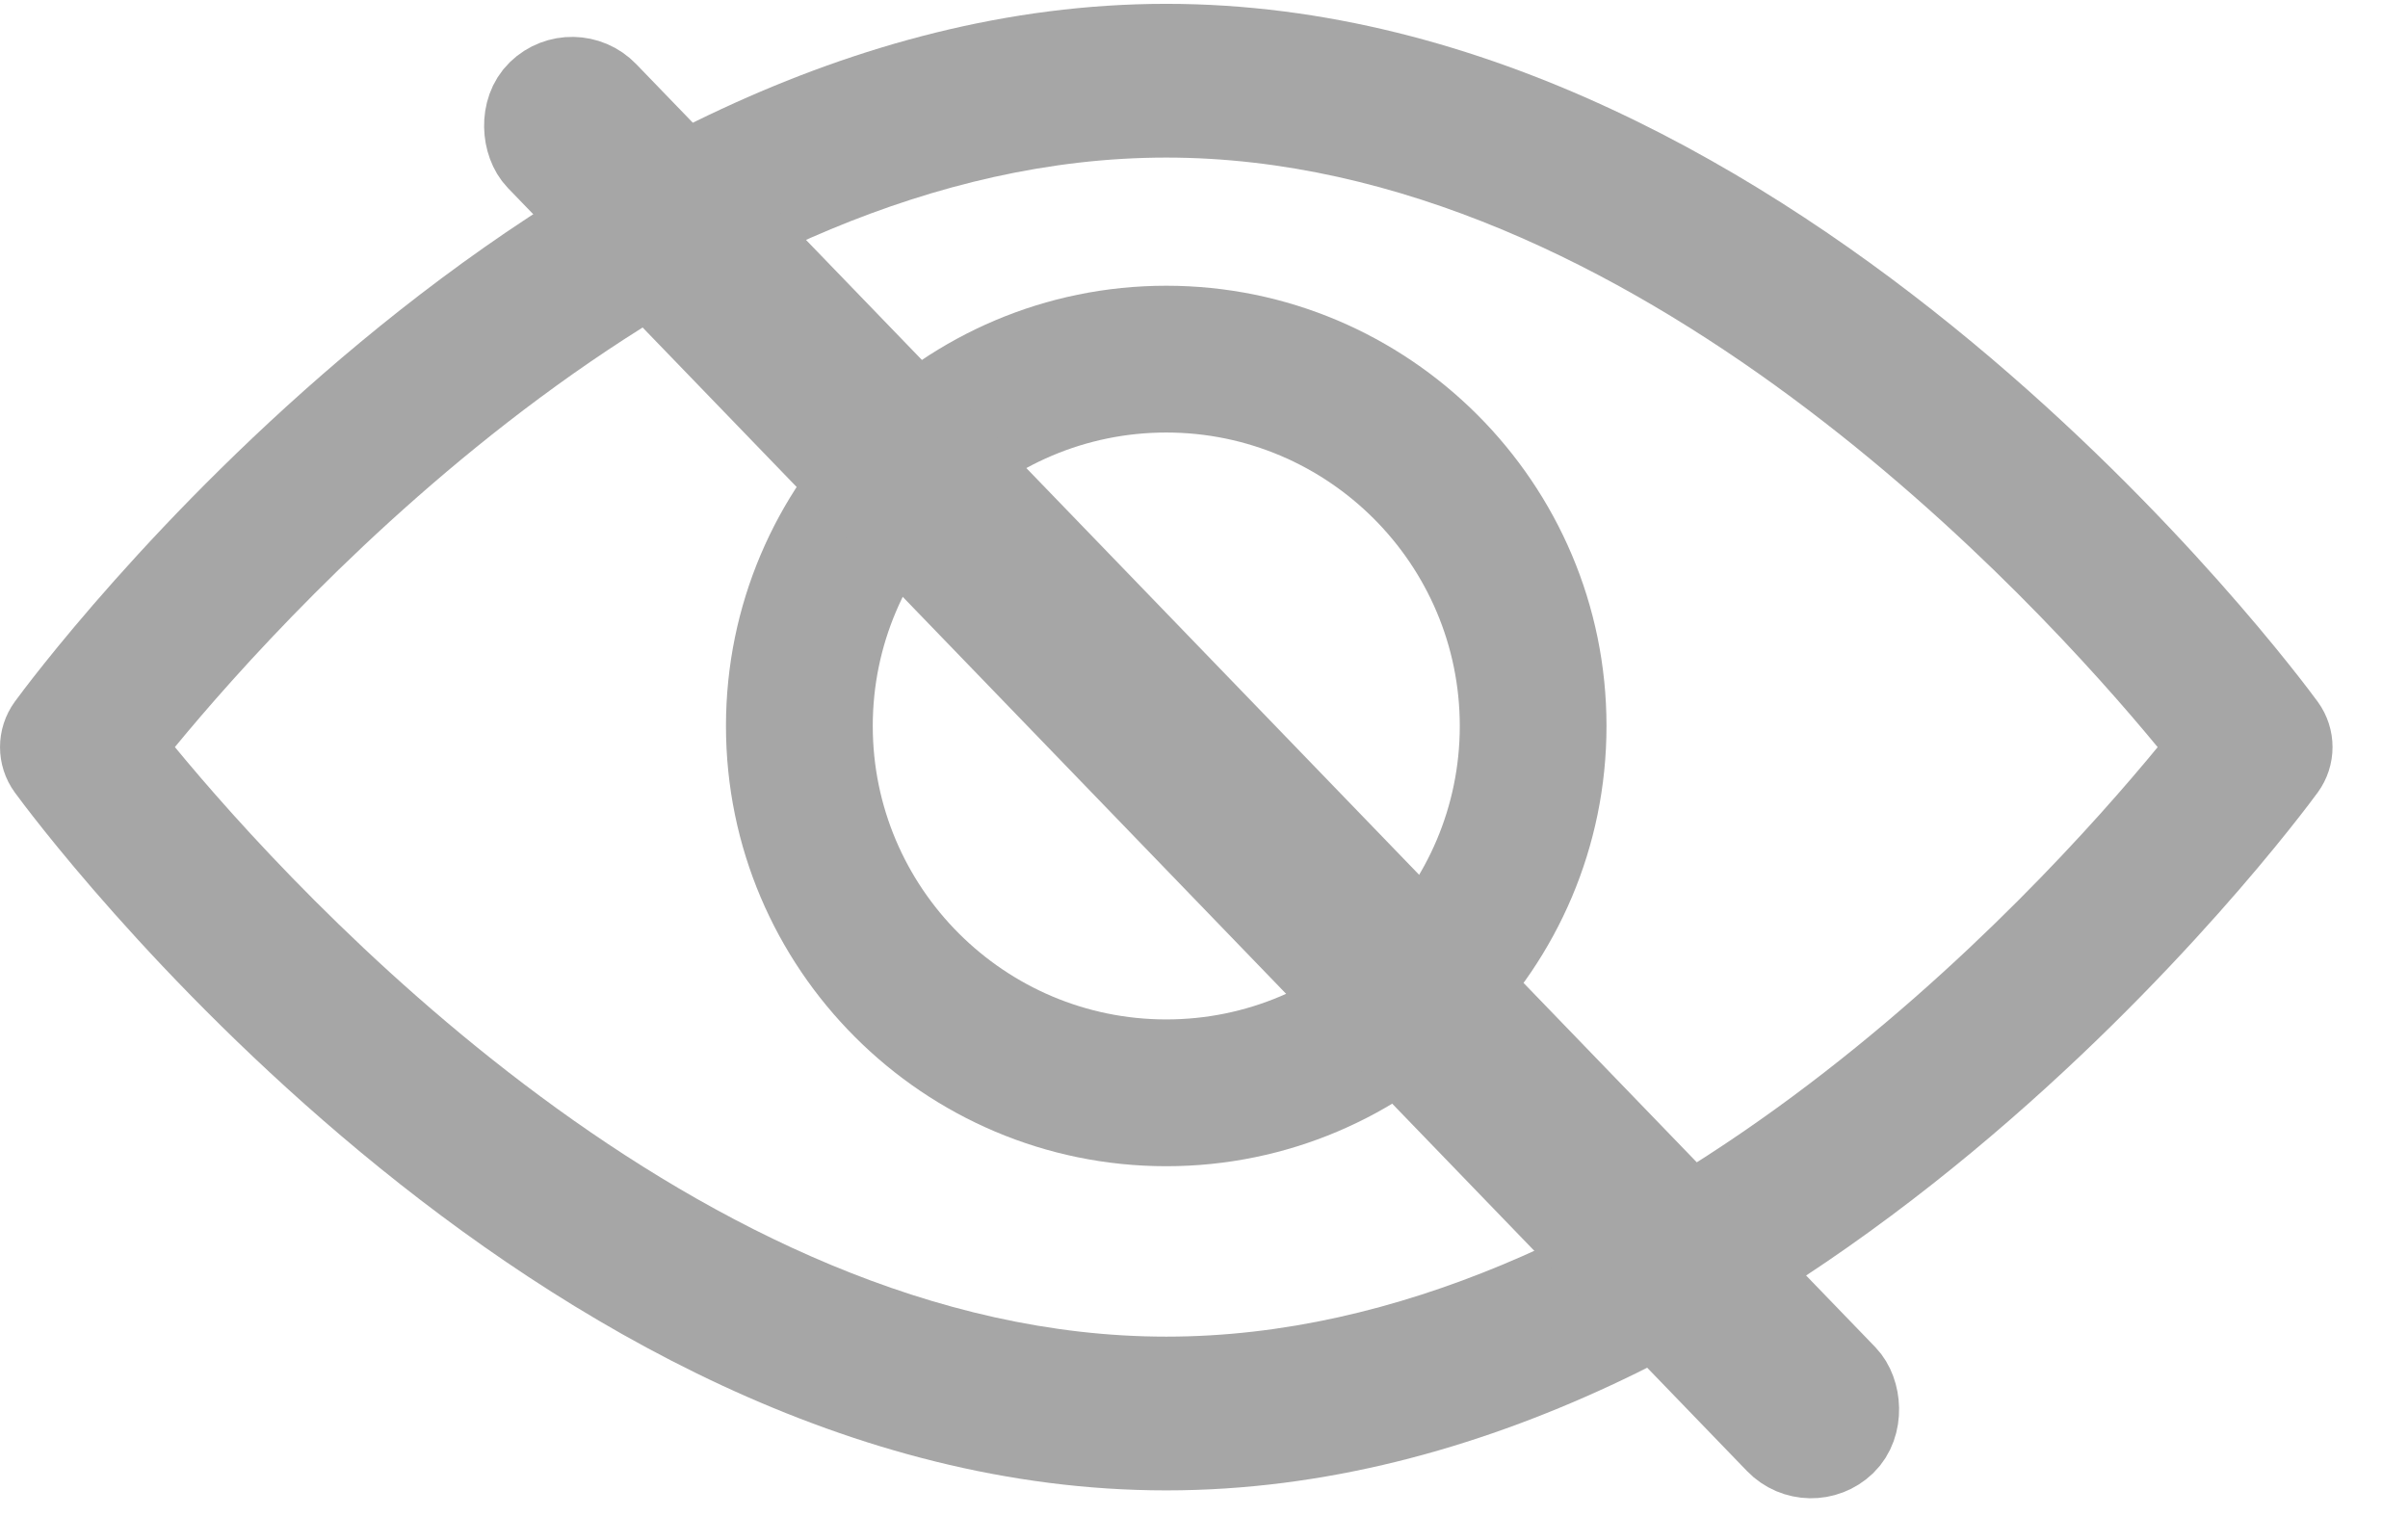 <?xml version="1.0" encoding="UTF-8"?>
<svg width="27px" height="17px" viewBox="0 0 27 17" version="1.1" xmlns="http://www.w3.org/2000/svg" xmlns:xlink="http://www.w3.org/1999/xlink">
    <!-- Generator: Sketch 59.1 (86144) - https://sketch.com -->
    <title>icon/viewers/hidden</title>
    <desc>Created with Sketch.</desc>
    <g id="icon/viewers/hidden" stroke="none" stroke-width="1" fill="none" fill-rule="evenodd">
        <g id="viewers" fill="#A6A6A6" fill-rule="nonzero">
            <path d="M25.988,7.869 C25.754,7.549 20.187,0.043 13.077,0.043 C5.967,0.043 0.399,7.549 0.166,7.868 C-0.055,8.172 -0.055,8.583 0.166,8.886 C0.399,9.206 5.967,16.712 13.077,16.712 C20.187,16.712 25.754,9.206 25.988,8.886 C26.209,8.583 26.209,8.172 25.988,7.869 Z M13.077,14.988 C7.839,14.988 3.303,10.006 1.961,8.377 C3.302,6.747 7.828,1.767 13.077,1.767 C18.314,1.767 22.85,6.748 24.193,8.378 C22.852,10.008 18.325,14.988 13.077,14.988 Z" id="Shape"></path>
            <path d="M13.077,3.204 C10.355,3.204 8.14,5.419 8.14,8.141 C8.14,10.862 10.355,13.077 13.077,13.077 C15.799,13.077 18.013,10.862 18.013,8.141 C18.013,5.419 15.799,3.204 13.077,3.204 Z M13.077,11.431 C11.262,11.431 9.786,9.955 9.786,8.141 C9.786,6.326 11.262,4.85 13.077,4.85 C14.891,4.85 16.368,6.326 16.368,8.141 C16.368,9.955 14.891,11.431 13.077,11.431 Z" id="Shape"></path>
        </g>
        <rect id="Rectangle-10" stroke="#A6A6A6" fill="#A6A6A6" transform="translate(13.361, 8.607) scale(-1, 1) rotate(44) translate(-13.361, -8.607) " x="12.861" y="-1.893" width="1" height="21" rx="0.5"></rect>
    </g>
</svg>